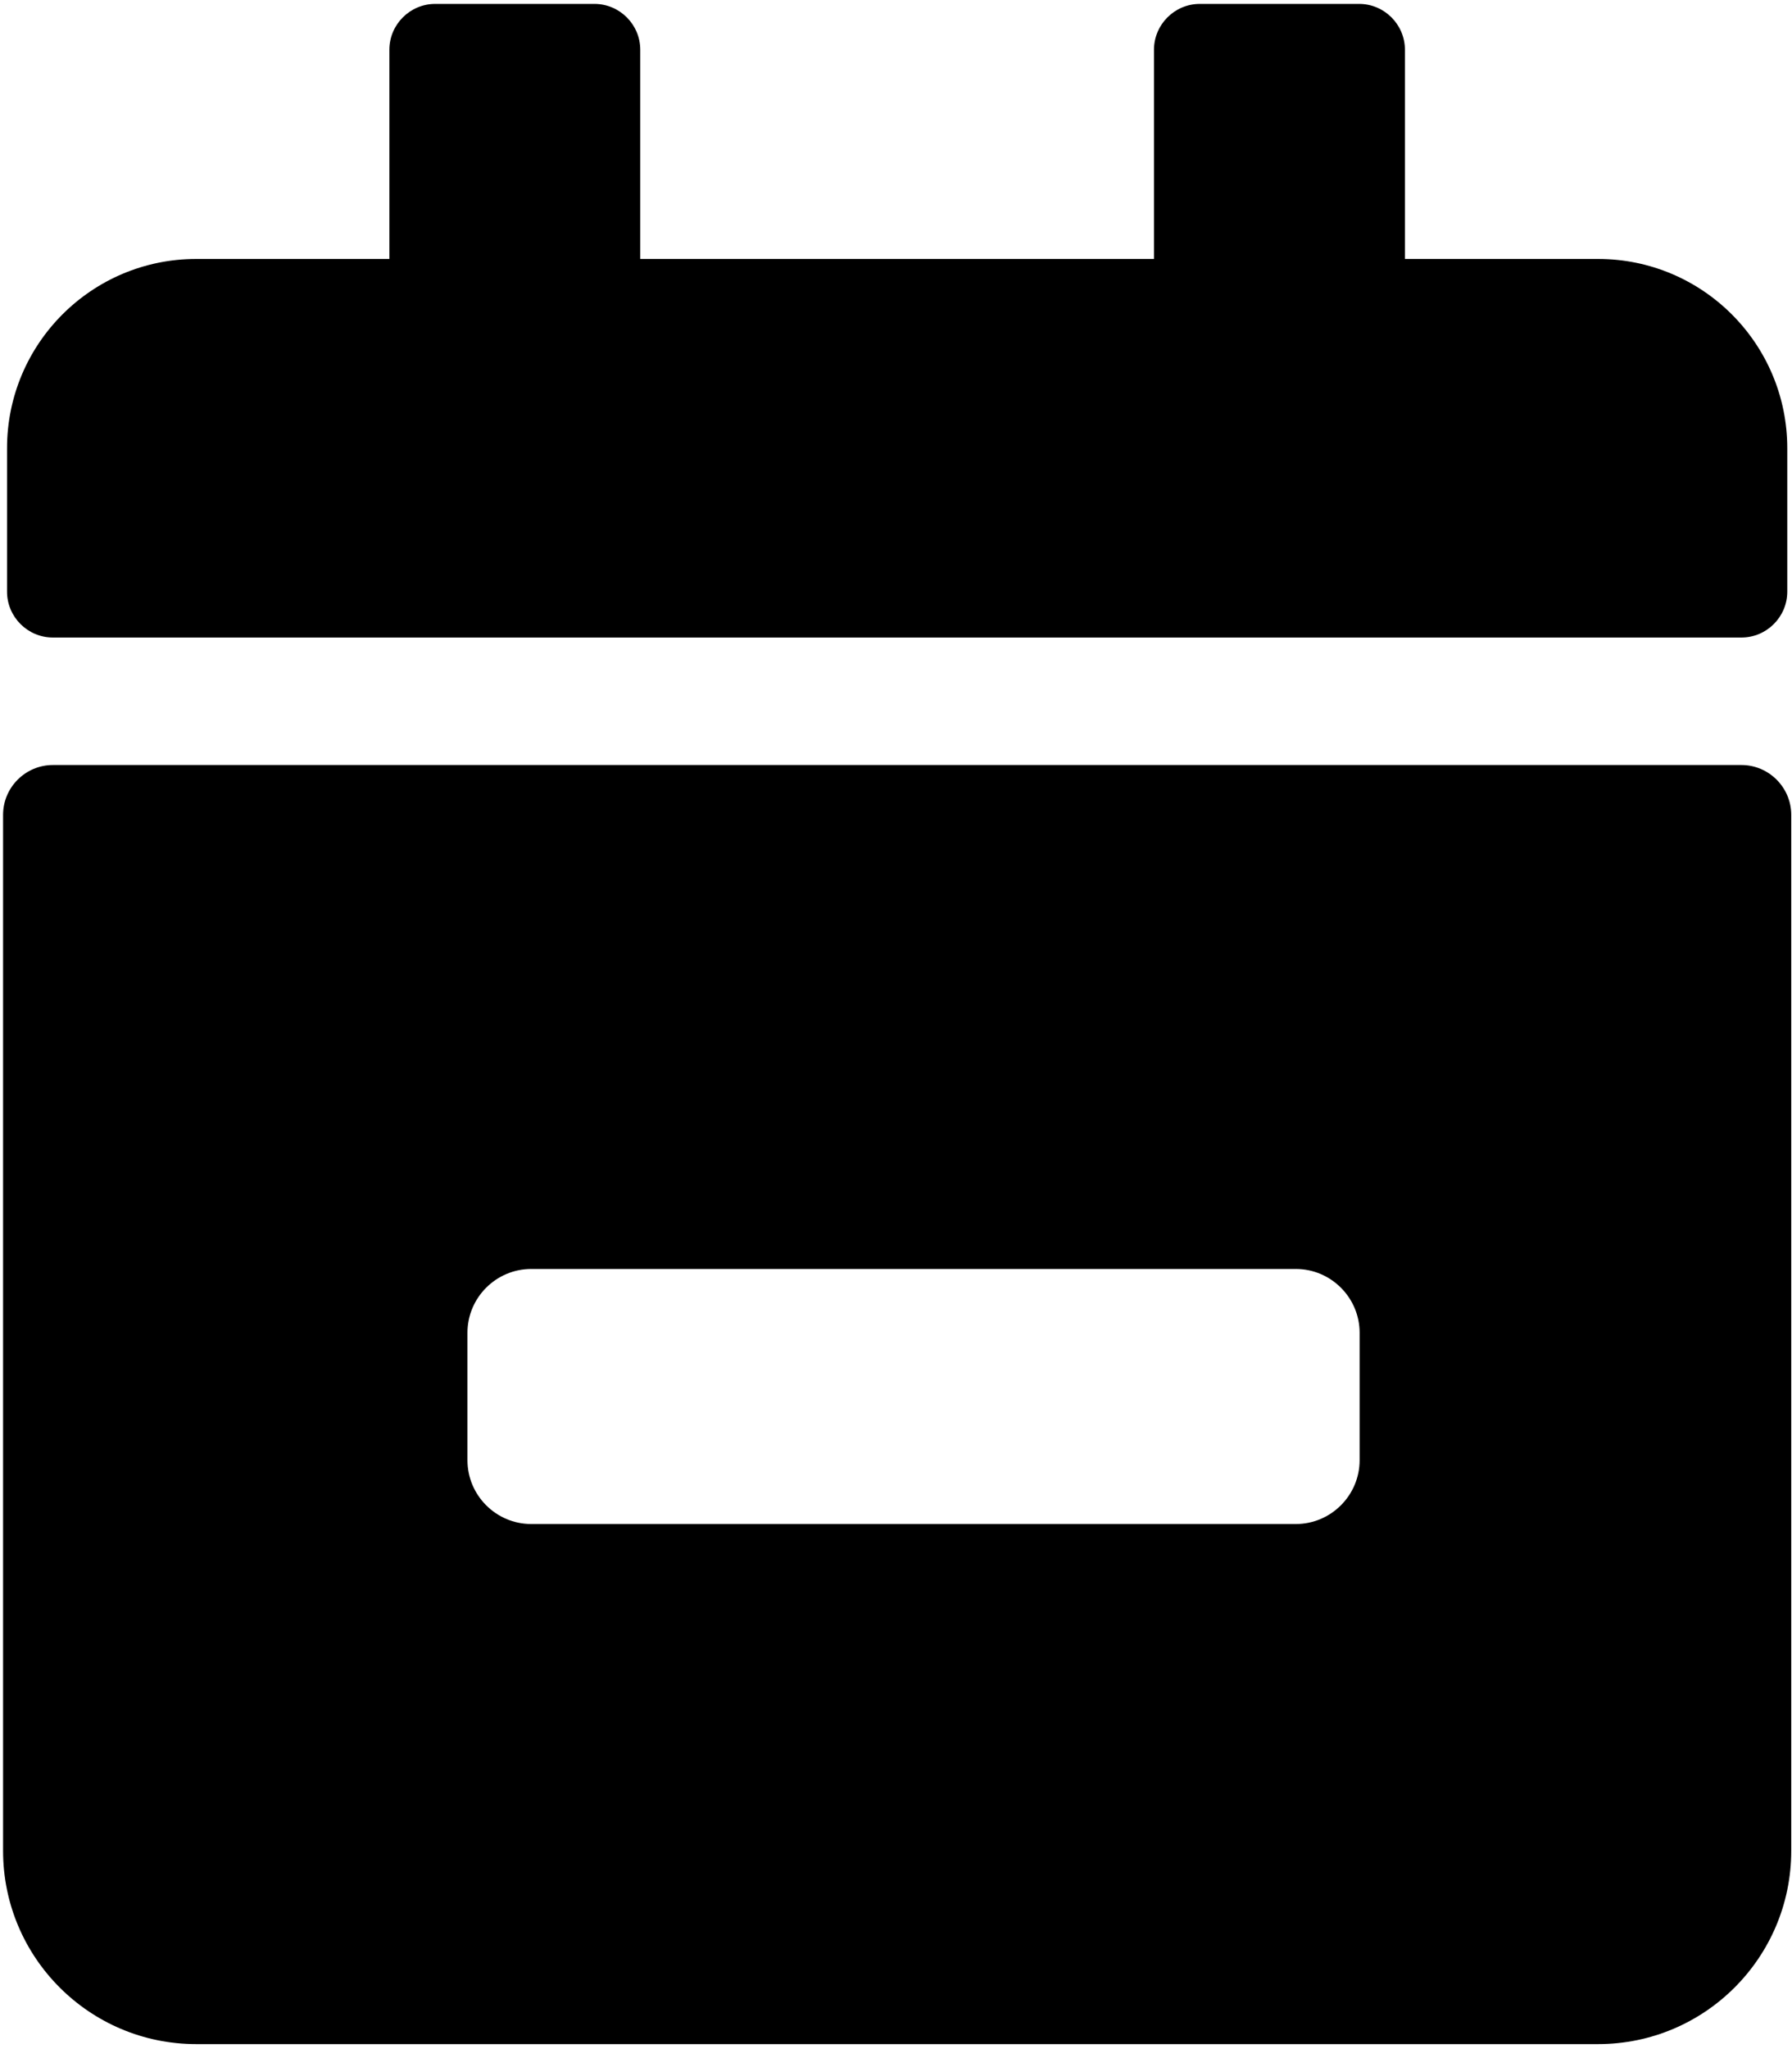 <!-- Generated by IcoMoon.io -->
<svg version="1.1" xmlns="http://www.w3.org/2000/svg" width="28" height="32" viewBox="0 0 28 32">
<title>calendar-solid-minus</title>
<path d="M6.8 0.061c-0.394 0-0.716 0.322-0.716 0.716v3.267h-3.018c-1.632 0-2.956 1.324-2.956 2.956v2.24c0 0.394 0.322 0.716 0.716 0.716h26.384c0.394 0 0.716-0.322 0.716-0.716v-2.24c0-1.632-1.324-2.956-2.956-2.956h-3.018v-3.267c0-0.394-0.322-0.716-0.716-0.716h-2.489c-0.394 0-0.716 0.322-0.716 0.716v3.267h-8.027v-3.267c0-0.394-0.322-0.716-0.716-0.716h-2.489zM0.826 11.947c-0.428 0-0.778 0.35-0.778 0.778v16.179c0 1.666 1.352 3.018 3.018 3.018h21.904c1.666 0 3.018-1.352 3.018-3.018v-16.179c0-0.428-0.35-0.778-0.778-0.778h-26.384zM8.3 19.817h11.948c0.548 0 0.996 0.448 0.996 0.996v1.991c0 0.548-0.448 0.996-0.996 0.996h-11.948c-0.548 0-0.996-0.448-0.996-0.996v-1.991c0-0.548 0.448-0.996 0.996-0.996z"></path>
</svg>
